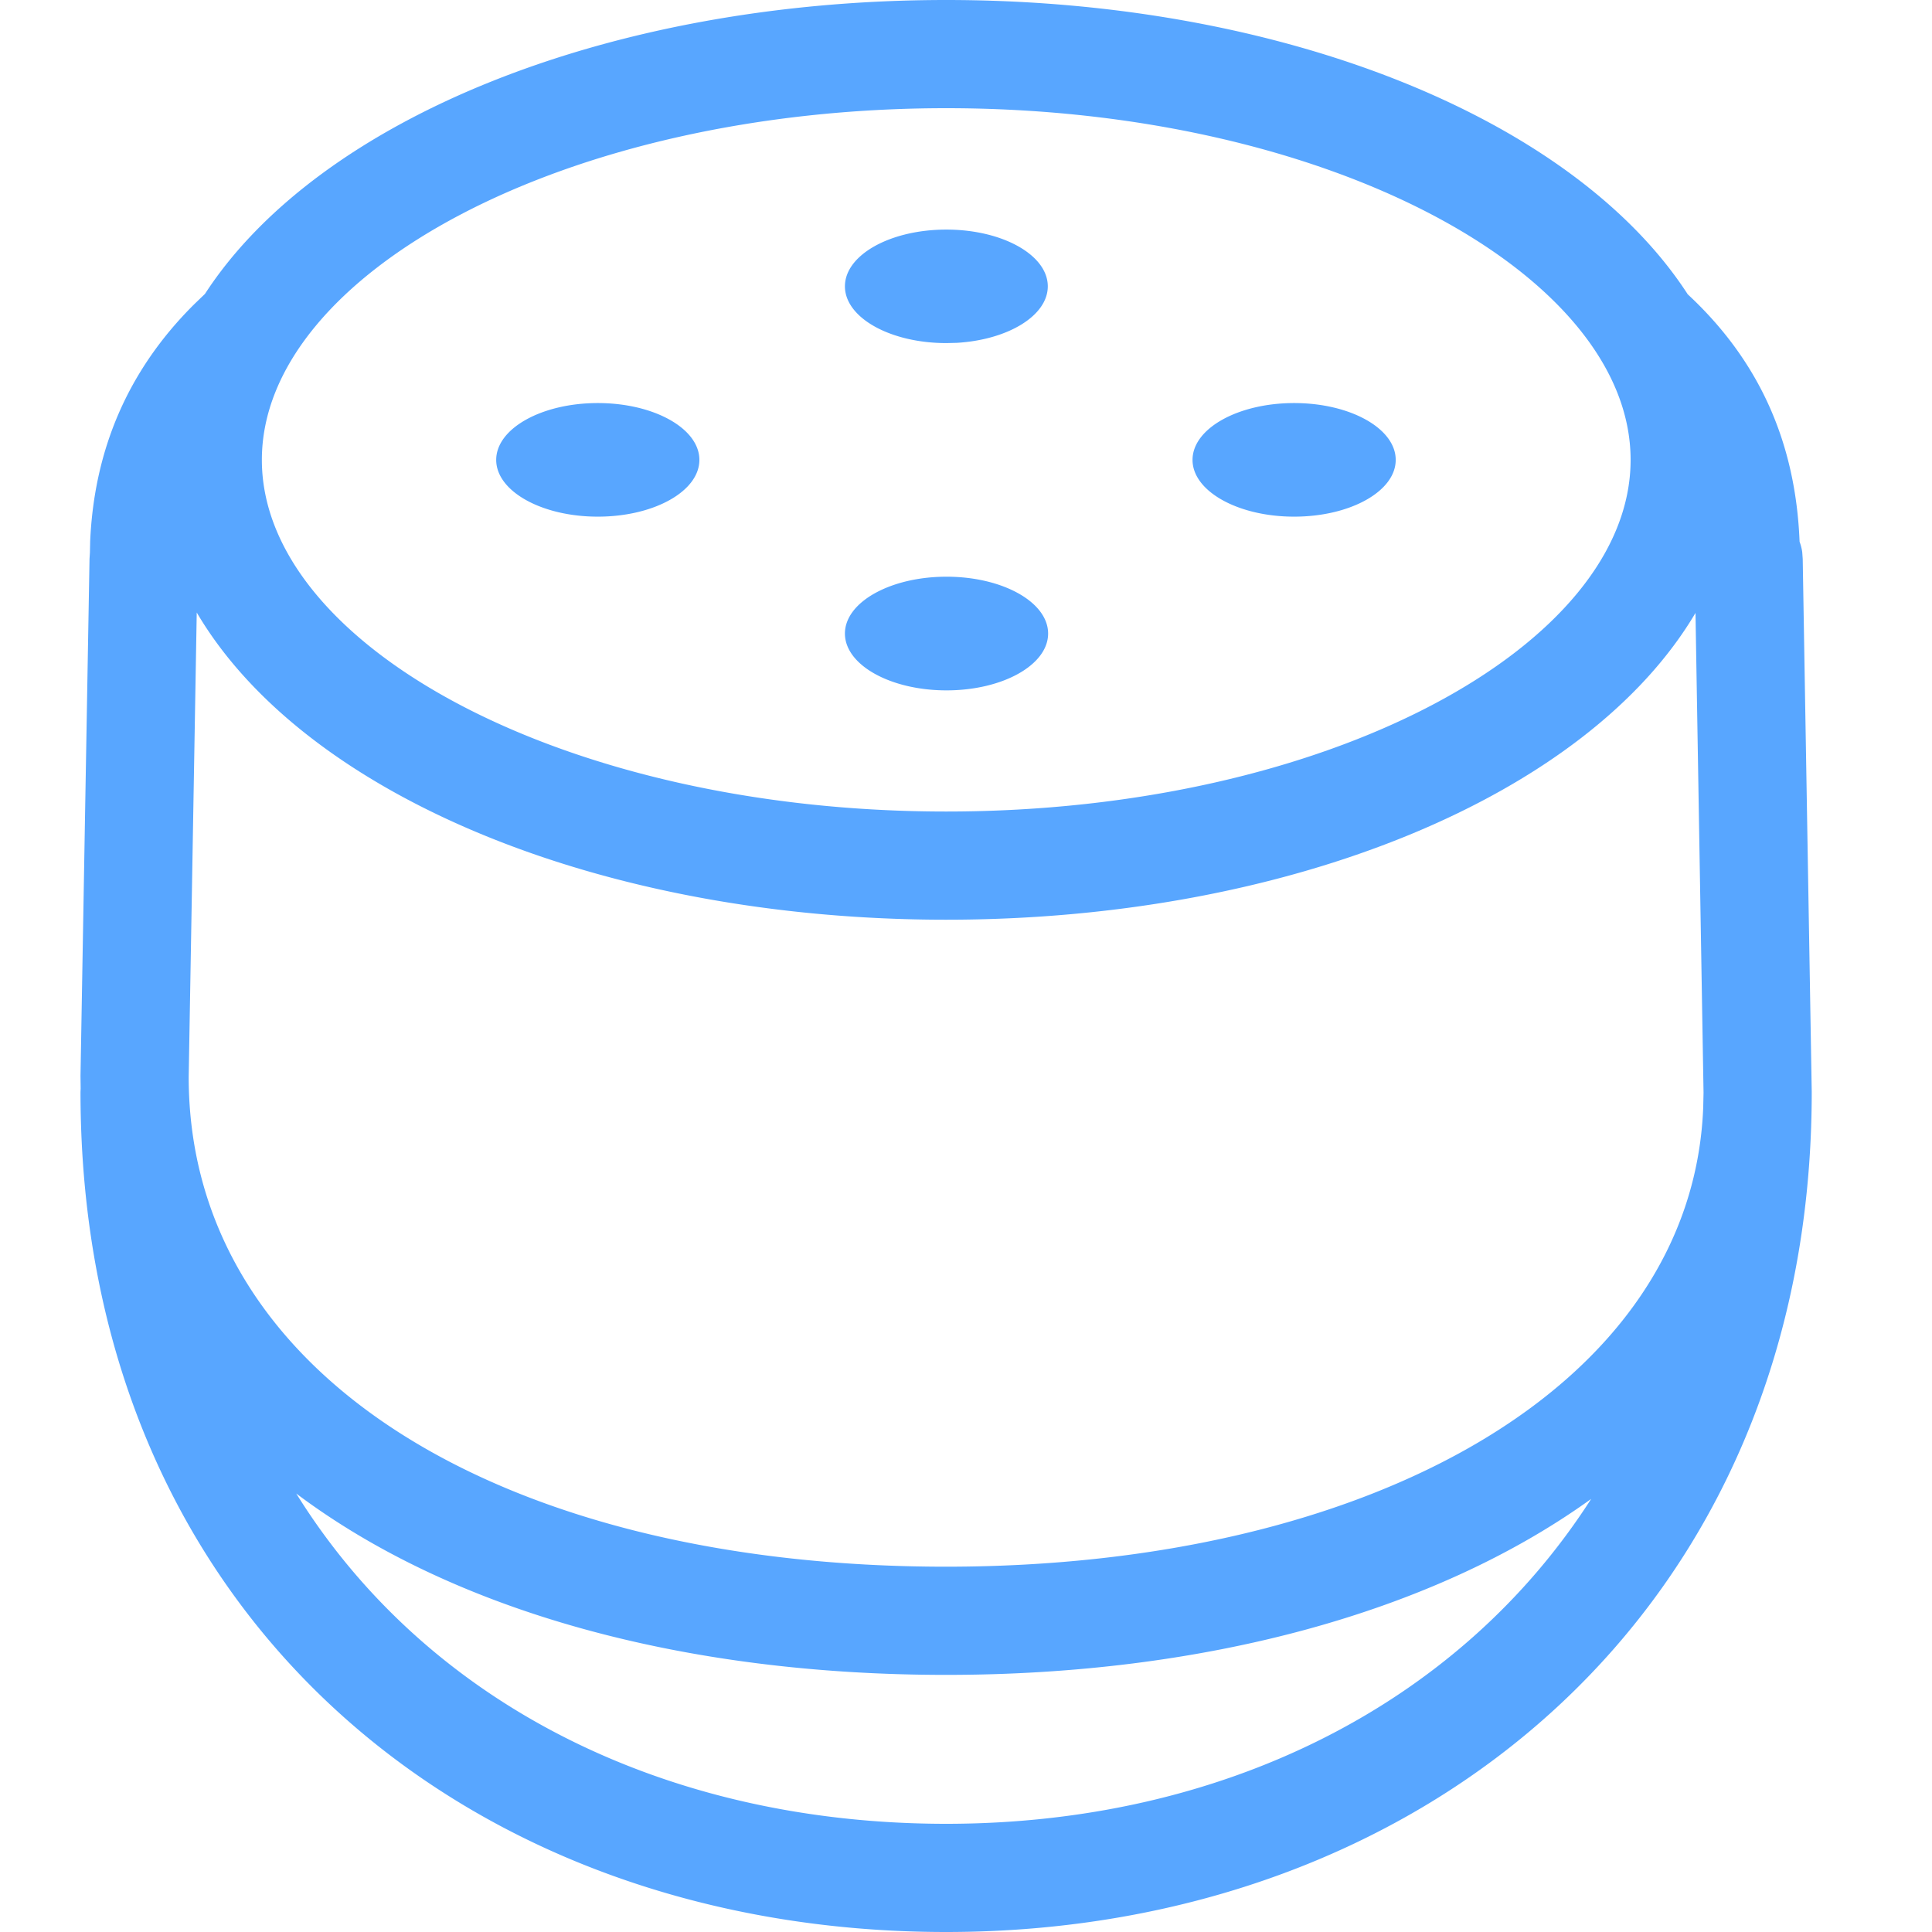 <svg xmlns="http://www.w3.org/2000/svg" width="24" height="24" viewBox="0 0 24 24"><title>irbis-a</title><path fill="#58A6FF" fill-rule="nonzero" d="M11.754 0c4.18 0 7.8 1.474 9.213 3.658l-.023-.022c.92.844 1.363 1.875 1.411 3.093a.628.628 0 0 1 .033.13l.006.084.112 6.62v.001C22.506 19.995 17.691 24 11.753 24 5.775 24 1 20.03 1 13.564l.002-.042L1 13.365l.112-6.423.005-.077.003-.14c.05-1.134.465-2.123 1.291-2.944l.135-.13C3.963 1.47 7.58 0 11.754 0zM3.68 18.553c1.63 2.622 4.601 4.103 8.074 4.103 3.41 0 6.364-1.465 8.012-4.036-1.96 1.413-4.813 2.186-8.012 2.186-3.285 0-6.135-.797-8.074-2.253zM2.444 7.609l-.1 5.768c0 3.724 3.919 6.085 9.409 6.085 5.25 0 9.27-2.23 9.405-5.707l.004-.181-.1-5.96c-1.341 2.268-5.032 3.811-9.308 3.811-4.28 0-7.973-1.545-9.31-3.816zm9.31-6.265c-4.745 0-8.501 2.064-8.501 4.369 0 2.304 3.756 4.368 8.501 4.368 4.745 0 8.502-2.064 8.502-4.368 0-2.304-3.757-4.369-8.502-4.369zm.004 5.82c.697 0 1.262.316 1.262.706 0 .39-.565.706-1.262.706-.698 0-1.262-.316-1.262-.706 0-.39.565-.706 1.262-.706zm4.318-2.157c.698 0 1.262.316 1.262.706 0 .39-.565.705-1.262.705-.697 0-1.262-.316-1.262-.705 0-.39.565-.706 1.262-.706zm-8.65 0c.698 0 1.262.316 1.262.706 0 .39-.565.705-1.262.705-.697 0-1.262-.316-1.262-.705 0-.39.565-.706 1.262-.706zm4.33-2.155c.695 0 1.26.315 1.26.705 0 .365-.496.665-1.132.702l-.128.003c-.696 0-1.26-.315-1.26-.705 0-.39.563-.705 1.26-.705z"/></svg>